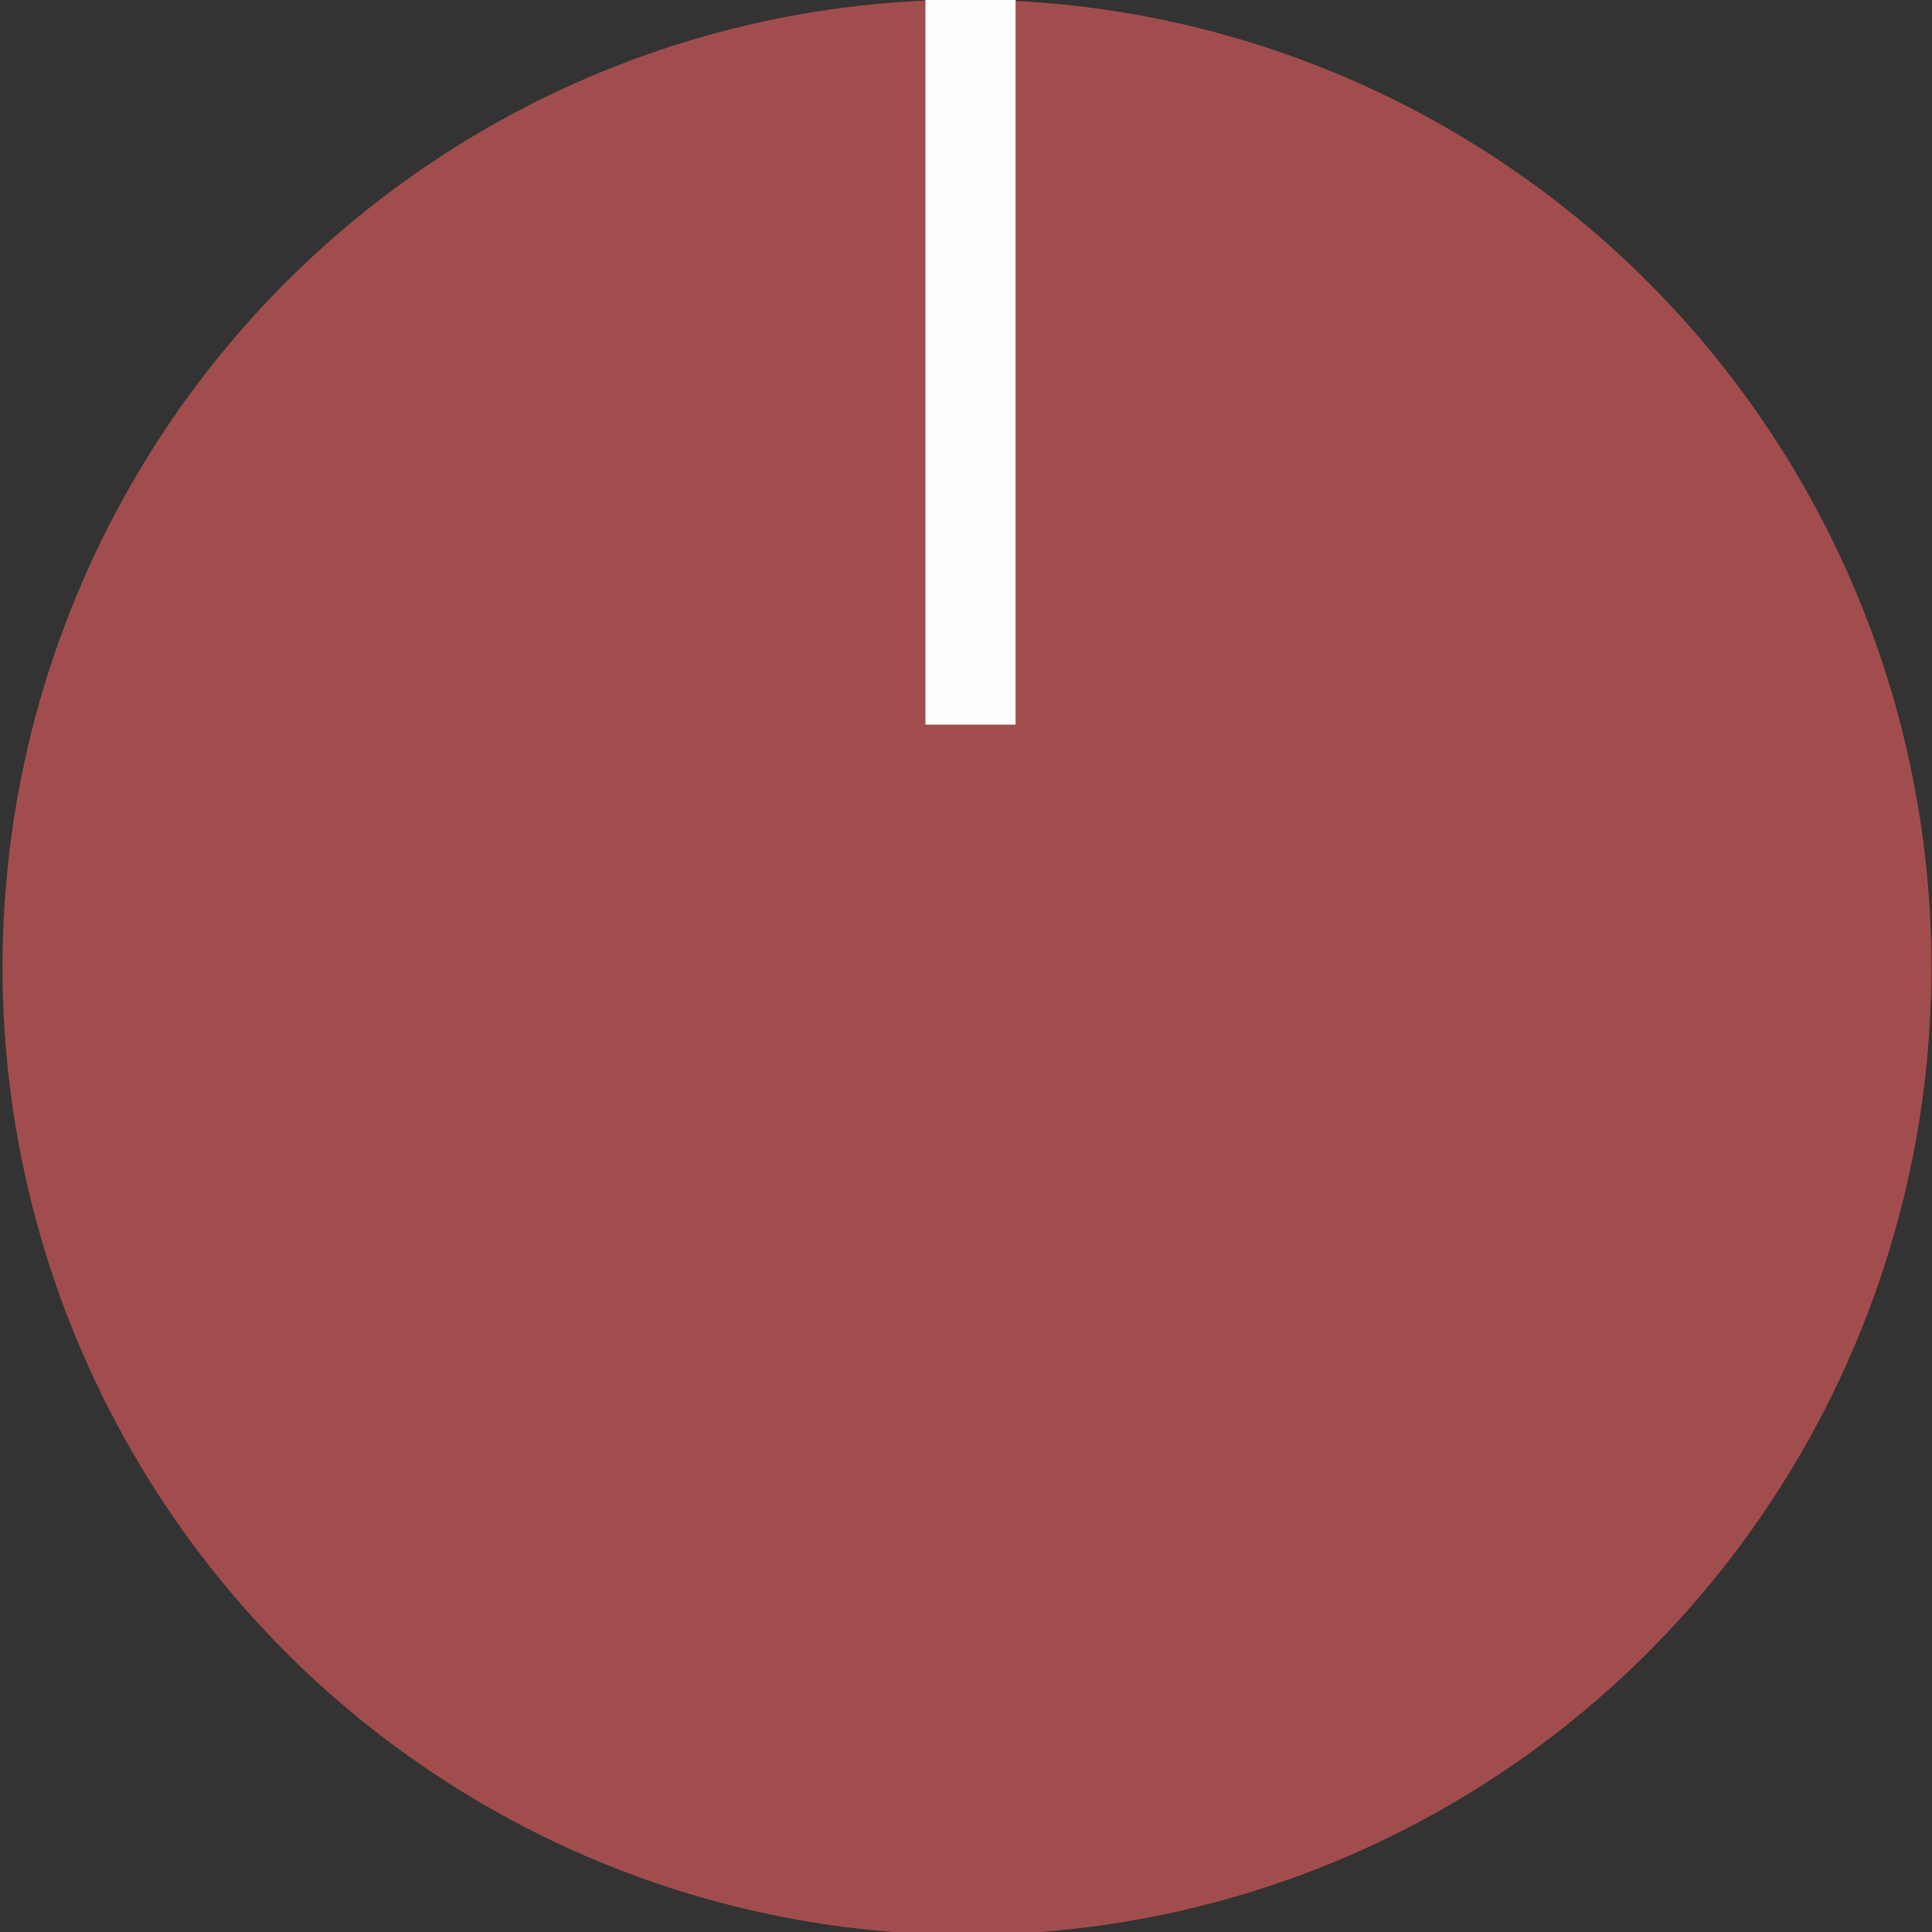 <?xml version="1.0" encoding="UTF-8" standalone="no"?>
<!-- Created with Inkscape (http://www.inkscape.org/) -->

<svg
   xmlns:dc="http://purl.org/dc/elements/1.1/"
   xmlns:cc="http://creativecommons.org/ns#"
   xmlns:rdf="http://www.w3.org/1999/02/22-rdf-syntax-ns#"
   xmlns:svg="http://www.w3.org/2000/svg"
   xmlns="http://www.w3.org/2000/svg"
   xmlns:sodipodi="http://sodipodi.sourceforge.net/DTD/sodipodi-0.dtd"
   xmlns:inkscape="http://www.inkscape.org/namespaces/inkscape"
   width="26"
   height="26"
   viewBox="0 0 6.879 6.879"
   version="1.1"
   id="svg992"
   inkscape:version="0.92.2 (5c3e80d, 2017-08-06)"
   sodipodi:docname="mschack_KnobRed1.svg">
  <rect x="0" y="0" width="6.879" height="6.879" fill="#333333" stroke="none"/>
  <defs
     id="defs986" />
  <sodipodi:namedview
     id="base"
     pagecolor="#ffffff"
     bordercolor="#666666"
     borderopacity="1.0"
     inkscape:pageopacity="0.0"
     inkscape:pageshadow="2"
     inkscape:zoom="22.4"
     inkscape:cx="-5.7217574"
     inkscape:cy="10.008418"
     inkscape:document-units="mm"
     inkscape:current-layer="layer1"
     showgrid="false"
     inkscape:window-width="1858"
     inkscape:window-height="1057"
     inkscape:window-x="-8"
     inkscape:window-y="-8"
     inkscape:window-maximized="1"
     units="px" />
  <g
     inkscape:label="Layer 1"
     inkscape:groupmode="layer"
     id="layer1"
     transform="translate(0,-290.121)"
     style="display:inline">
    <ellipse
       style="opacity:1;fill:#a44e4e;fill-opacity:0.989;stroke:none;stroke-width:0.097;stroke-opacity:1"
       id="path1551"
       cx="3.443"
       cy="293.565"
       rx="3.434"
       ry="3.445" />
    <rect
       style="opacity:1;fill:#ffffff;fill-opacity:0.989;stroke:none;stroke-width:0.051;stroke-opacity:1"
       id="rect1561"
       width="0.321"
       height="2.724"
       x="3.295"
       y="289.977" />
  </g>
</svg>

